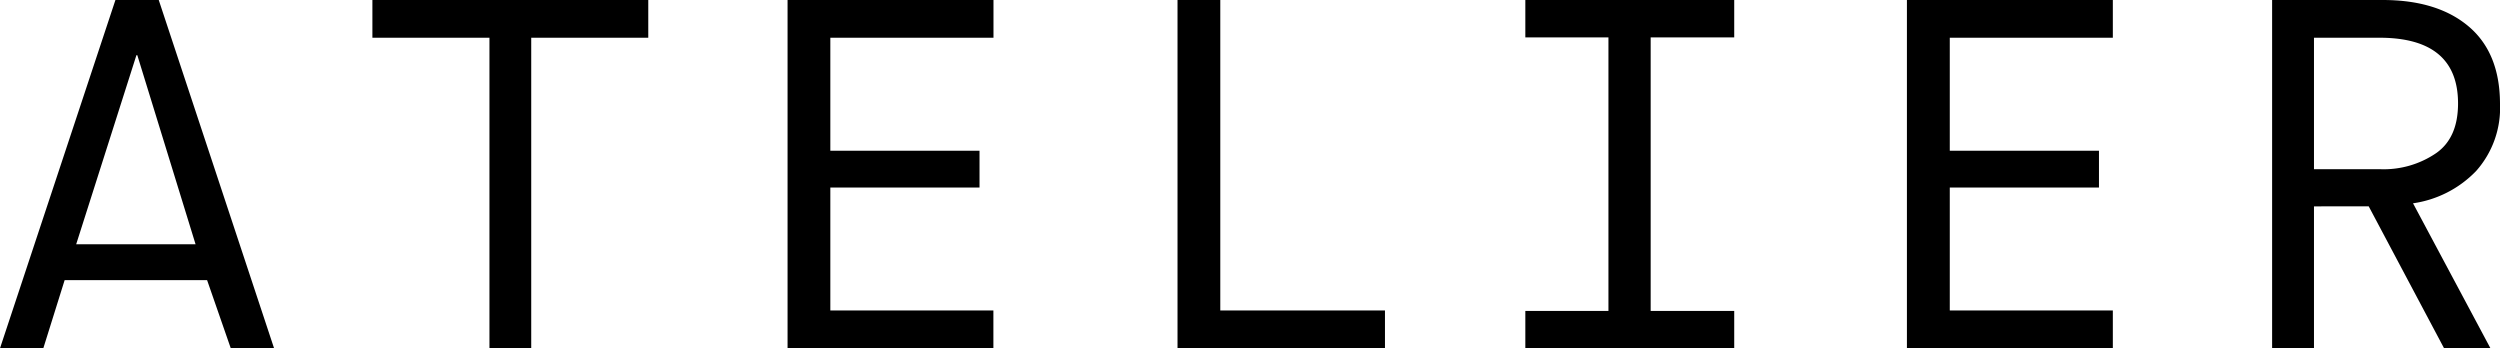 <svg xmlns="http://www.w3.org/2000/svg" viewBox="0 0 277.66 38.68"><title>logo-atelier</title><g data-name="Layer 1"><path d="M25.63 38.68L23 31.11H7.18l-2.37 7.57H0L12.82 0h4.81l12.81 38.68zm-3.91-11.55l-6.47-21h-.1l-6.69 21zM54.36 38.68V4.19h-13V0H72v4.19H59v34.49zM87.47 38.68V0h22.87v4.19H92.22v12.55h16.57v4.09H92.22v13.65h18.11v4.2zM130.78 38.68V0h4.75v34.48h18.29v4.2zM169.41 4.15V0h23.2v4.15h-9.28v30.38h9.28v4.15h-23.2v-4.15h9.23V4.15zM211.79 38.68V0h22.87v4.19h-18.11v12.55h16.57v4.09h-16.57v13.65h18.11v4.2zM252.35 38.68V0h12.27q6.08 0 9.55 2.93t3.49 8.57A10.53 10.53 0 0 1 275 19a12.1 12.1 0 0 1-7 3.58l8.62 16.14h-5.15l-8.39-15.8H257v15.8zM257 18.79h7.3a10.32 10.32 0 0 0 6.28-1.79q2.42-1.7 2.42-5.51c0-4.86-2.91-7.3-8.73-7.3H257z"/></g></svg>